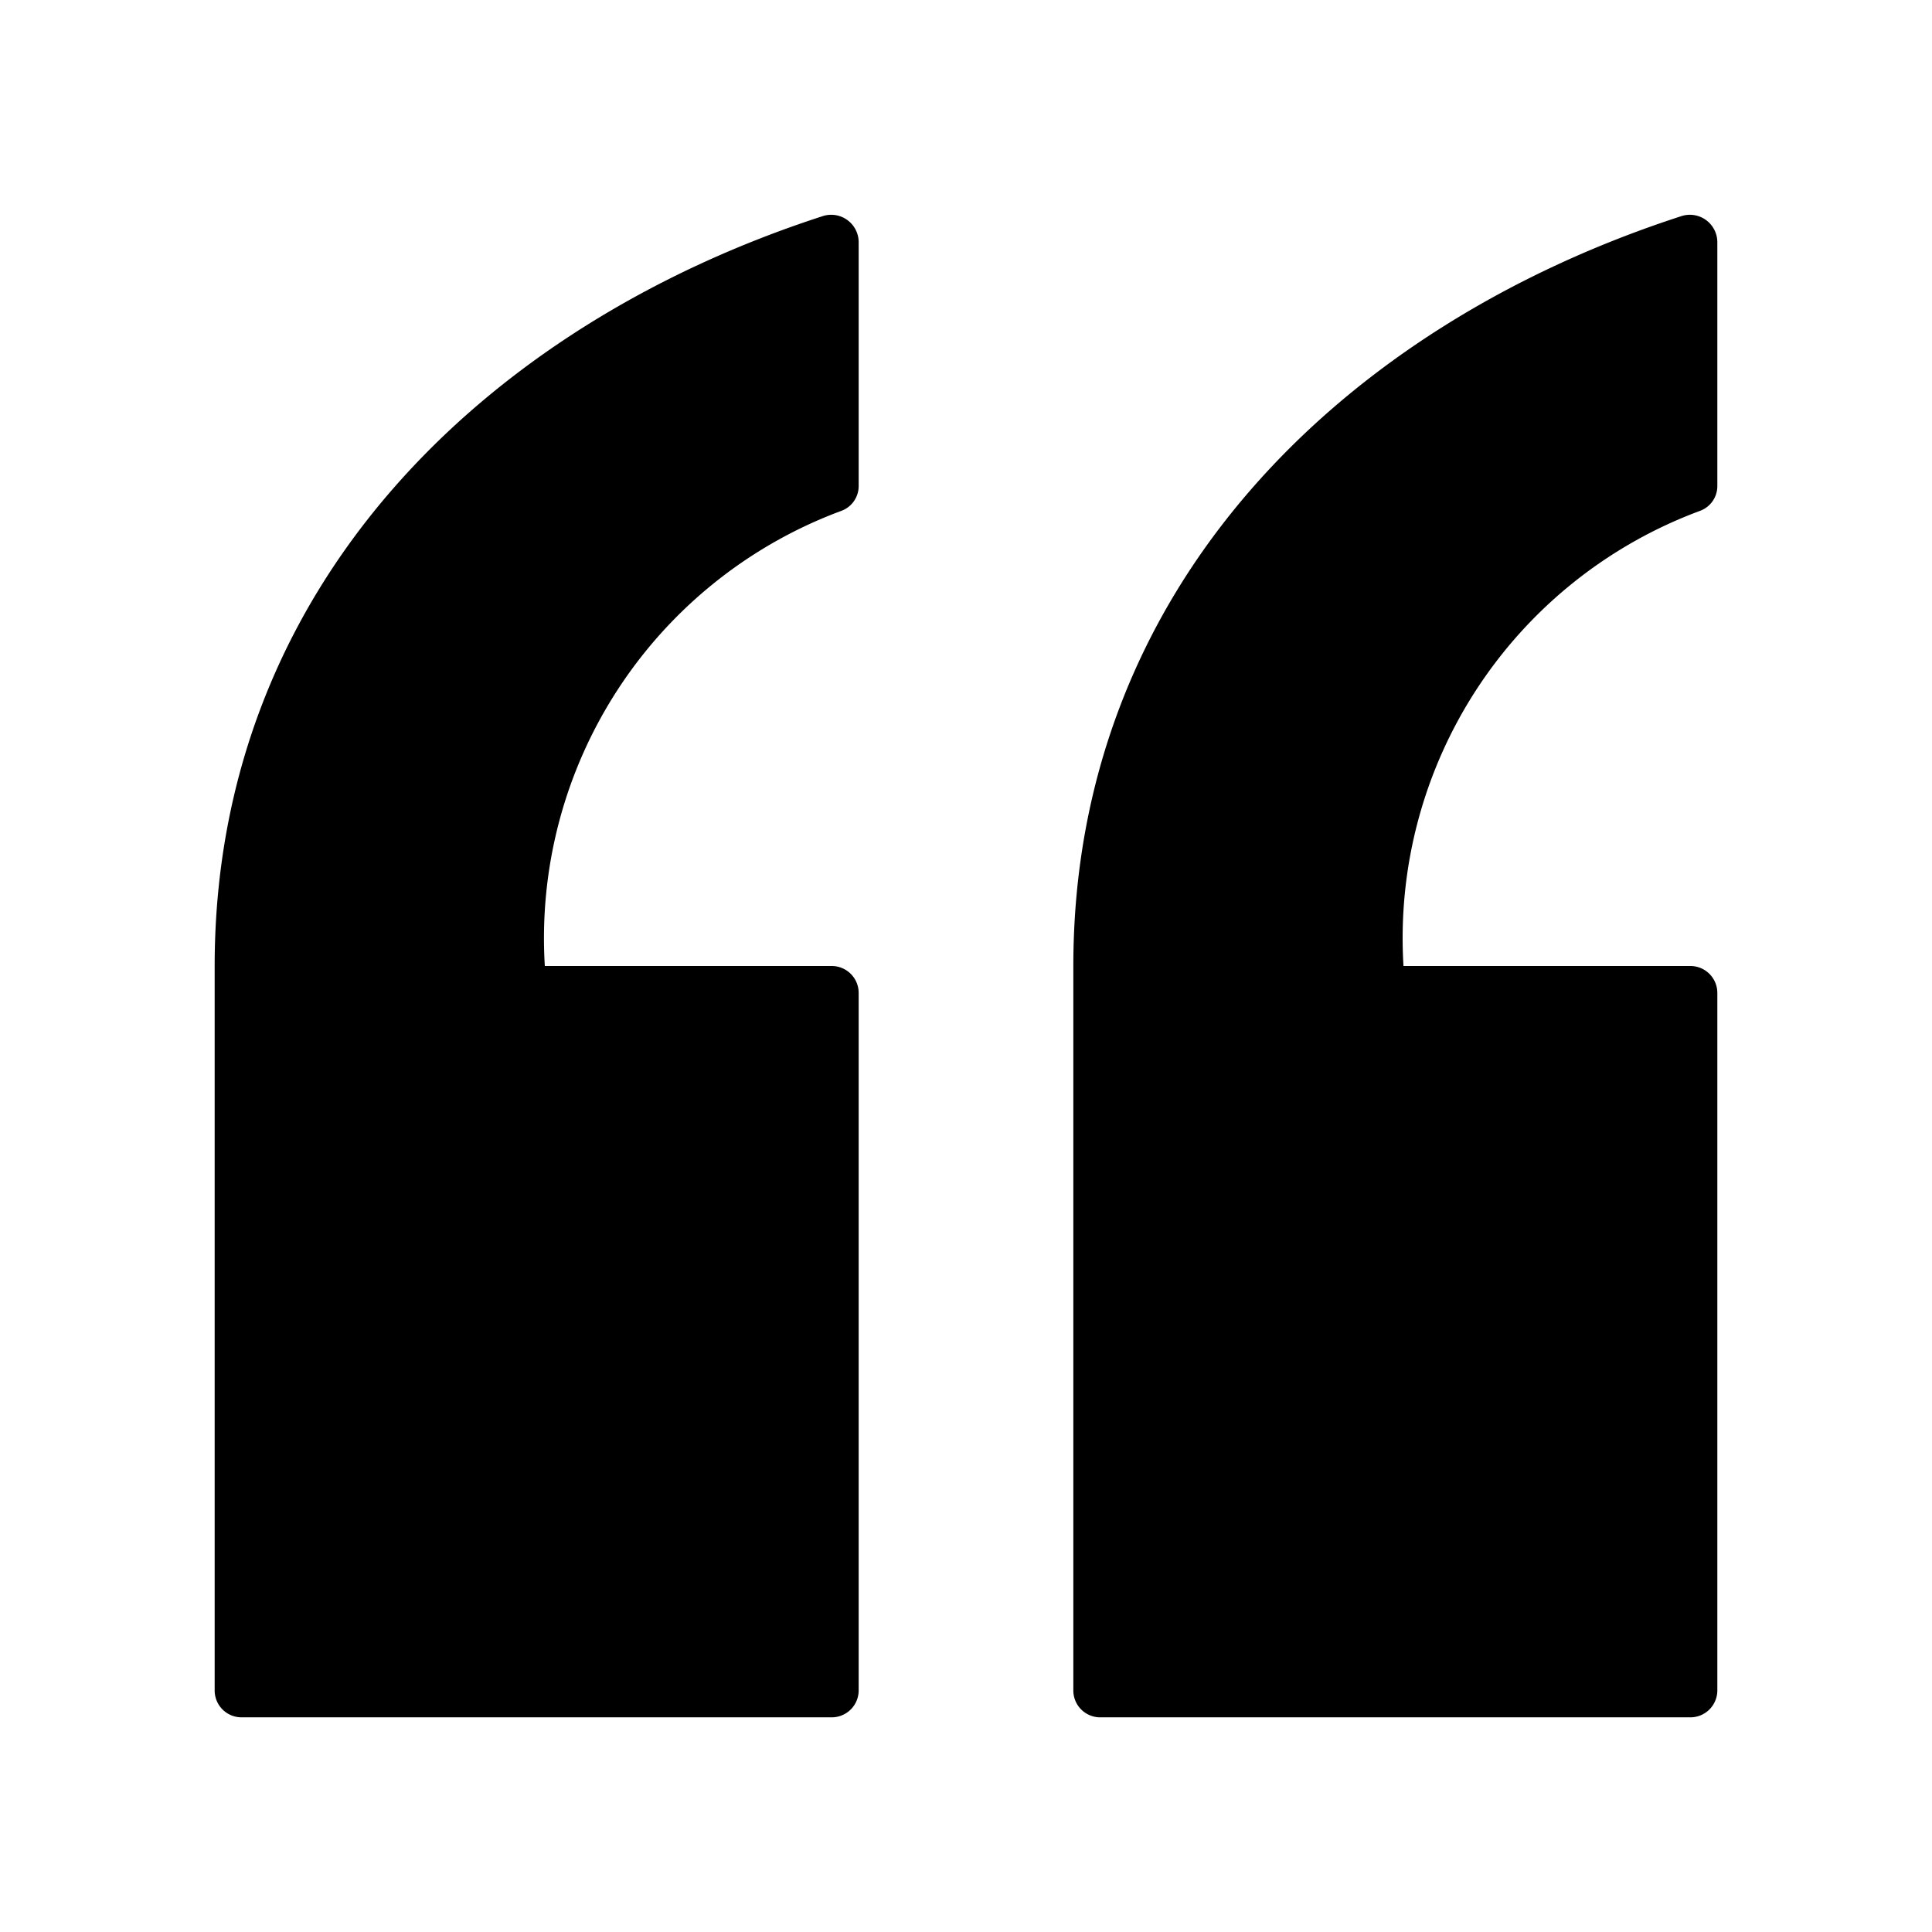 <svg xmlns="http://www.w3.org/2000/svg" width="18" height="18" aria-hidden="true" class="spectrum-Tabs-item-icon spectrum-Icon spectrum-Icon--sizeS" data-name="citation"><path d="M7.67 2.012C4.51 3.035 2 5.472 2 9v6.75a.25.25 0 0 0 .25.25h5.5a.251.251 0 0 0 .25-.25v-6.5A.251.251 0 0 0 7.75 9H5.076A4.246 4.246 0 0 1 7.84 4.759.246.246 0 0 0 8 4.533V2.255a.256.256 0 0 0-.33-.243ZM15.67 2.012C12.51 3.035 10 5.472 10 9v6.75a.25.25 0 0 0 .25.25h5.5a.251.251 0 0 0 .25-.25v-6.5a.251.251 0 0 0-.25-.25h-2.674a4.246 4.246 0 0 1 2.764-4.241.246.246 0 0 0 .16-.226V2.255a.256.256 0 0 0-.33-.243Z"/></svg>